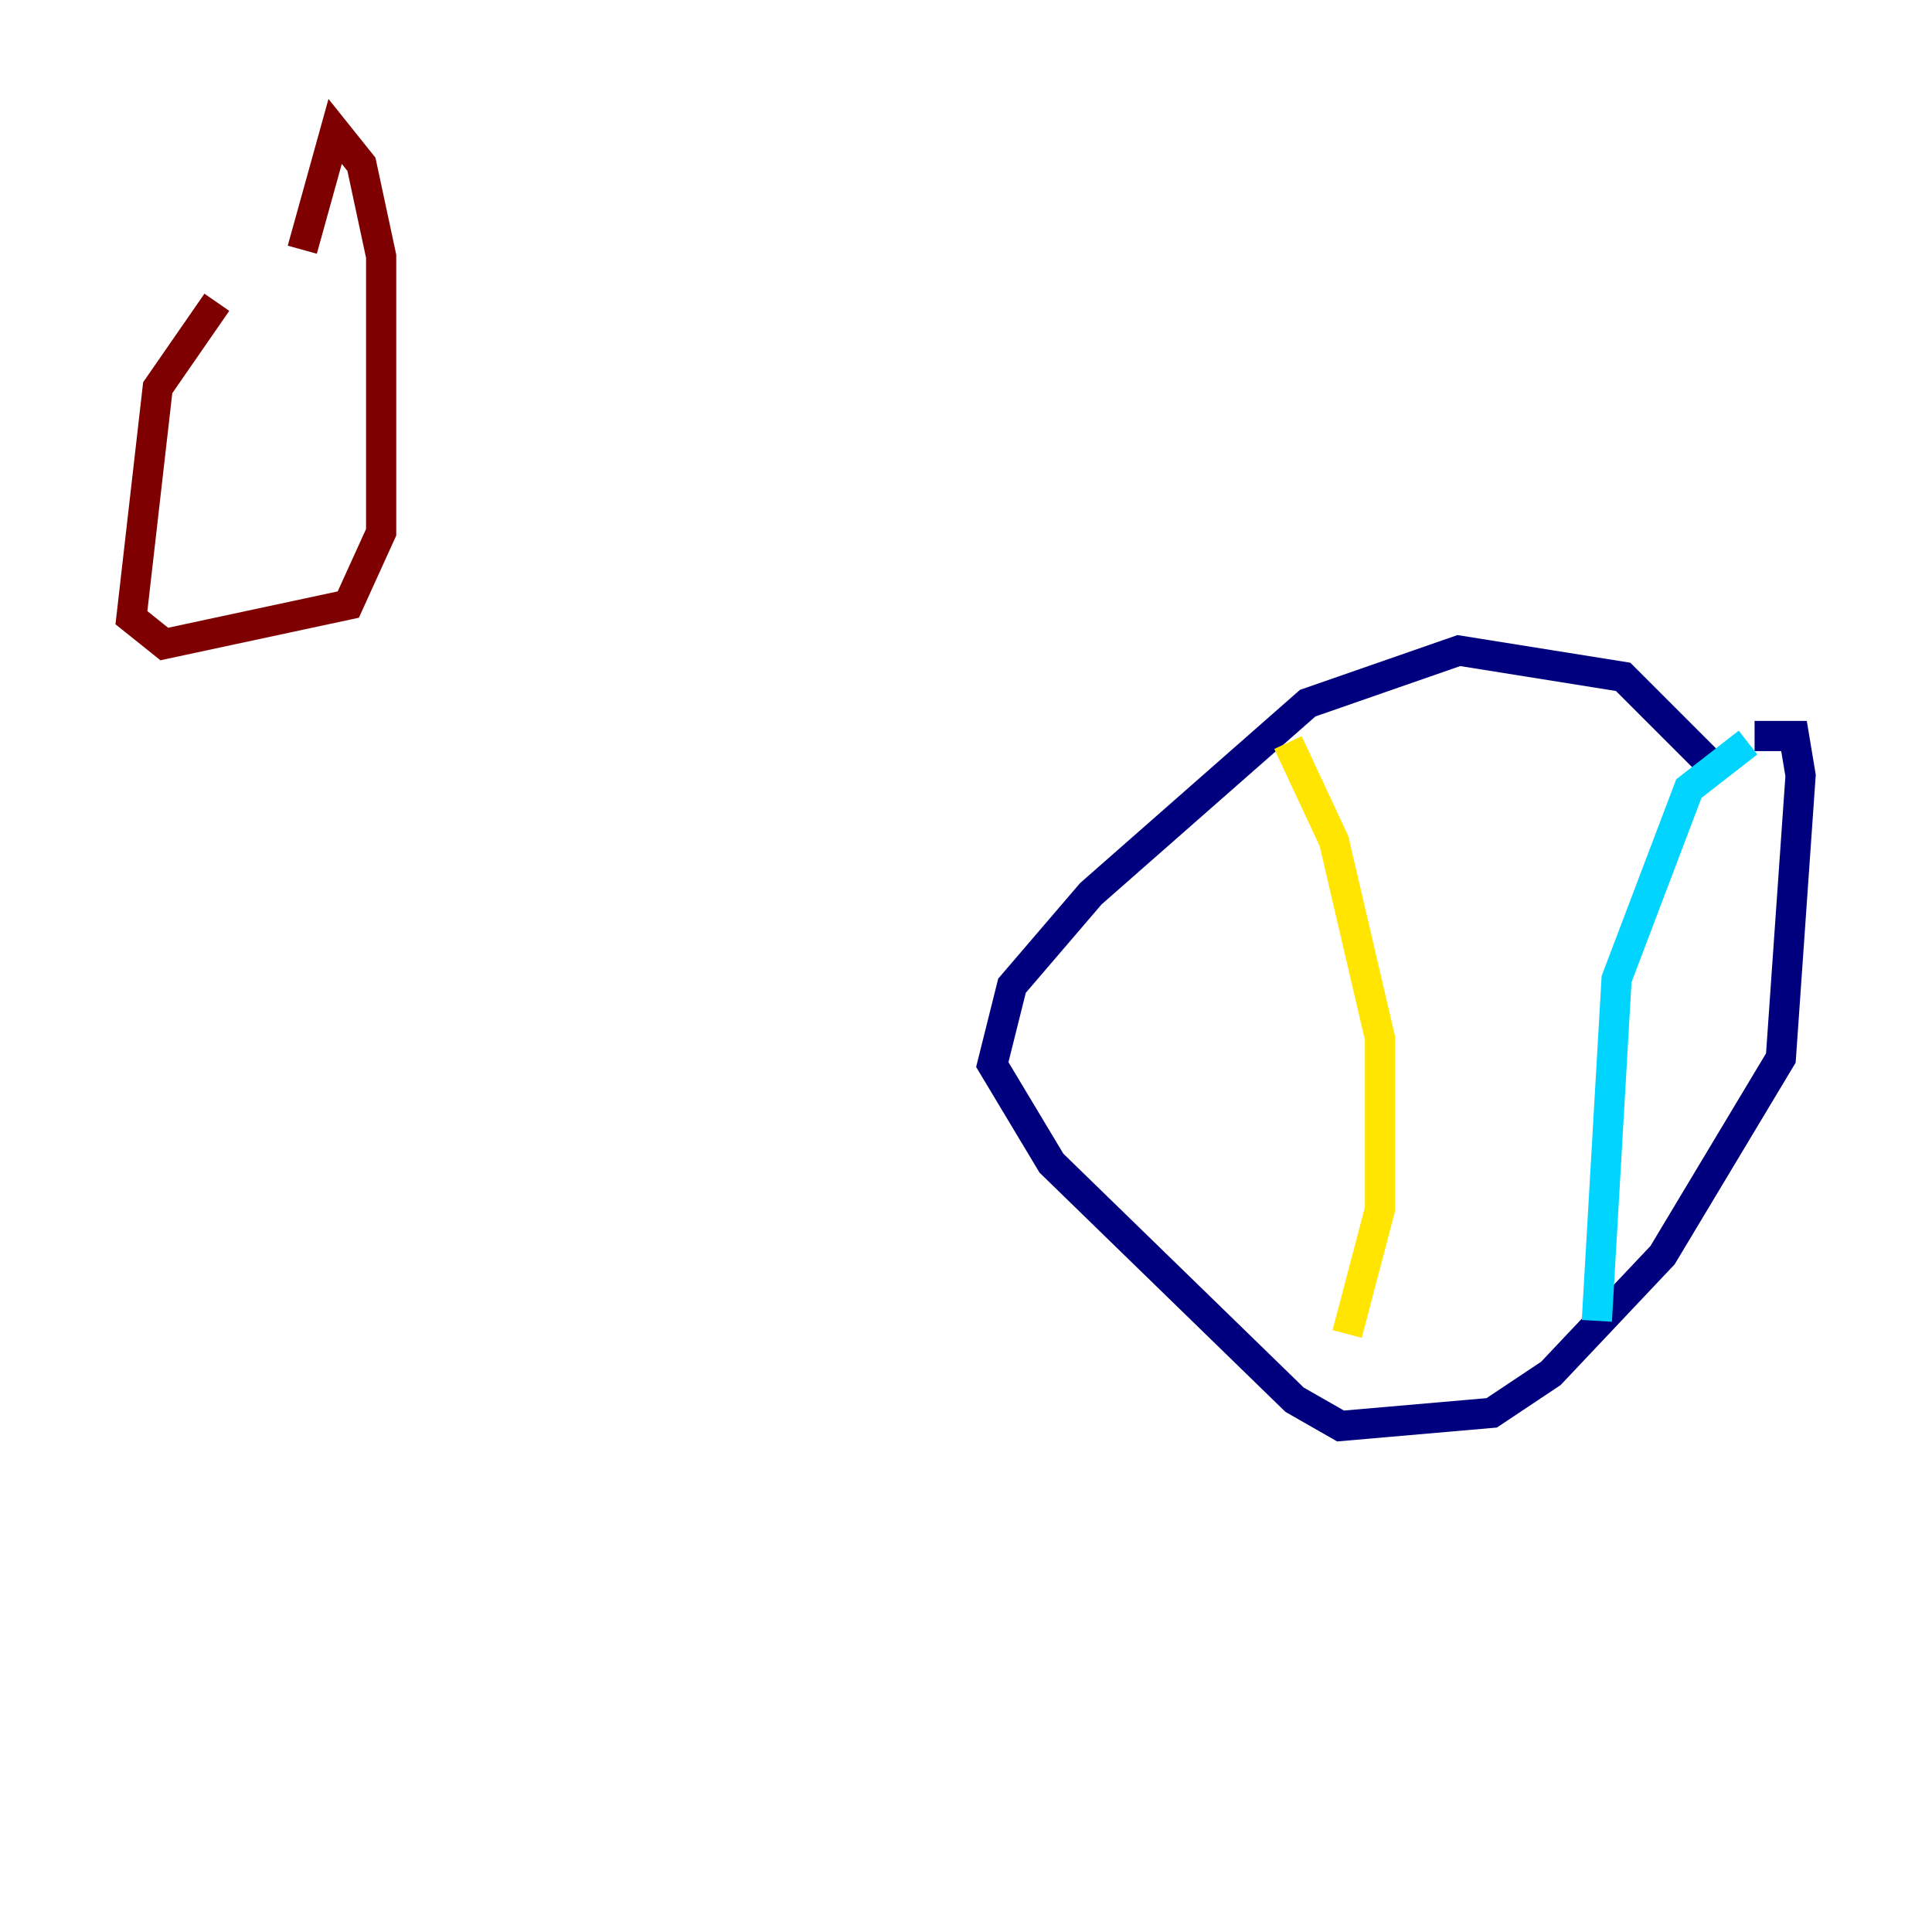 <?xml version="1.0" encoding="utf-8" ?>
<svg baseProfile="tiny" height="128" version="1.2" viewBox="0,0,128,128" width="128" xmlns="http://www.w3.org/2000/svg" xmlns:ev="http://www.w3.org/2001/xml-events" xmlns:xlink="http://www.w3.org/1999/xlink"><defs /><polyline fill="none" points="114.068,51.374 107.537,44.843 96.653,43.102 86.639,46.585 72.272,59.211 67.048,65.306 65.742,70.531 69.66,77.061 85.769,92.735 88.816,94.476 98.83,93.605 102.748,90.993 110.15,83.156 117.986,70.095 119.293,51.374 118.857,48.762 116.245,48.762" stroke="#00007f" stroke-width="2" /><polyline fill="none" points="115.809,49.197 111.891,52.245 107.102,64.871 105.796,87.51" stroke="#00d4ff" stroke-width="2" /><polyline fill="none" points="85.333,49.197 88.381,55.728 91.429,68.789 91.429,80.109 89.252,88.381" stroke="#ffe500" stroke-width="2" /><polyline fill="none" points="14.367,20.027 10.449,25.687 8.707,40.925 10.884,42.667 23.075,40.054 25.252,35.265 25.252,16.98 23.946,10.884 22.204,8.707 20.027,16.544" stroke="#7f0000" stroke-width="2" /></svg>